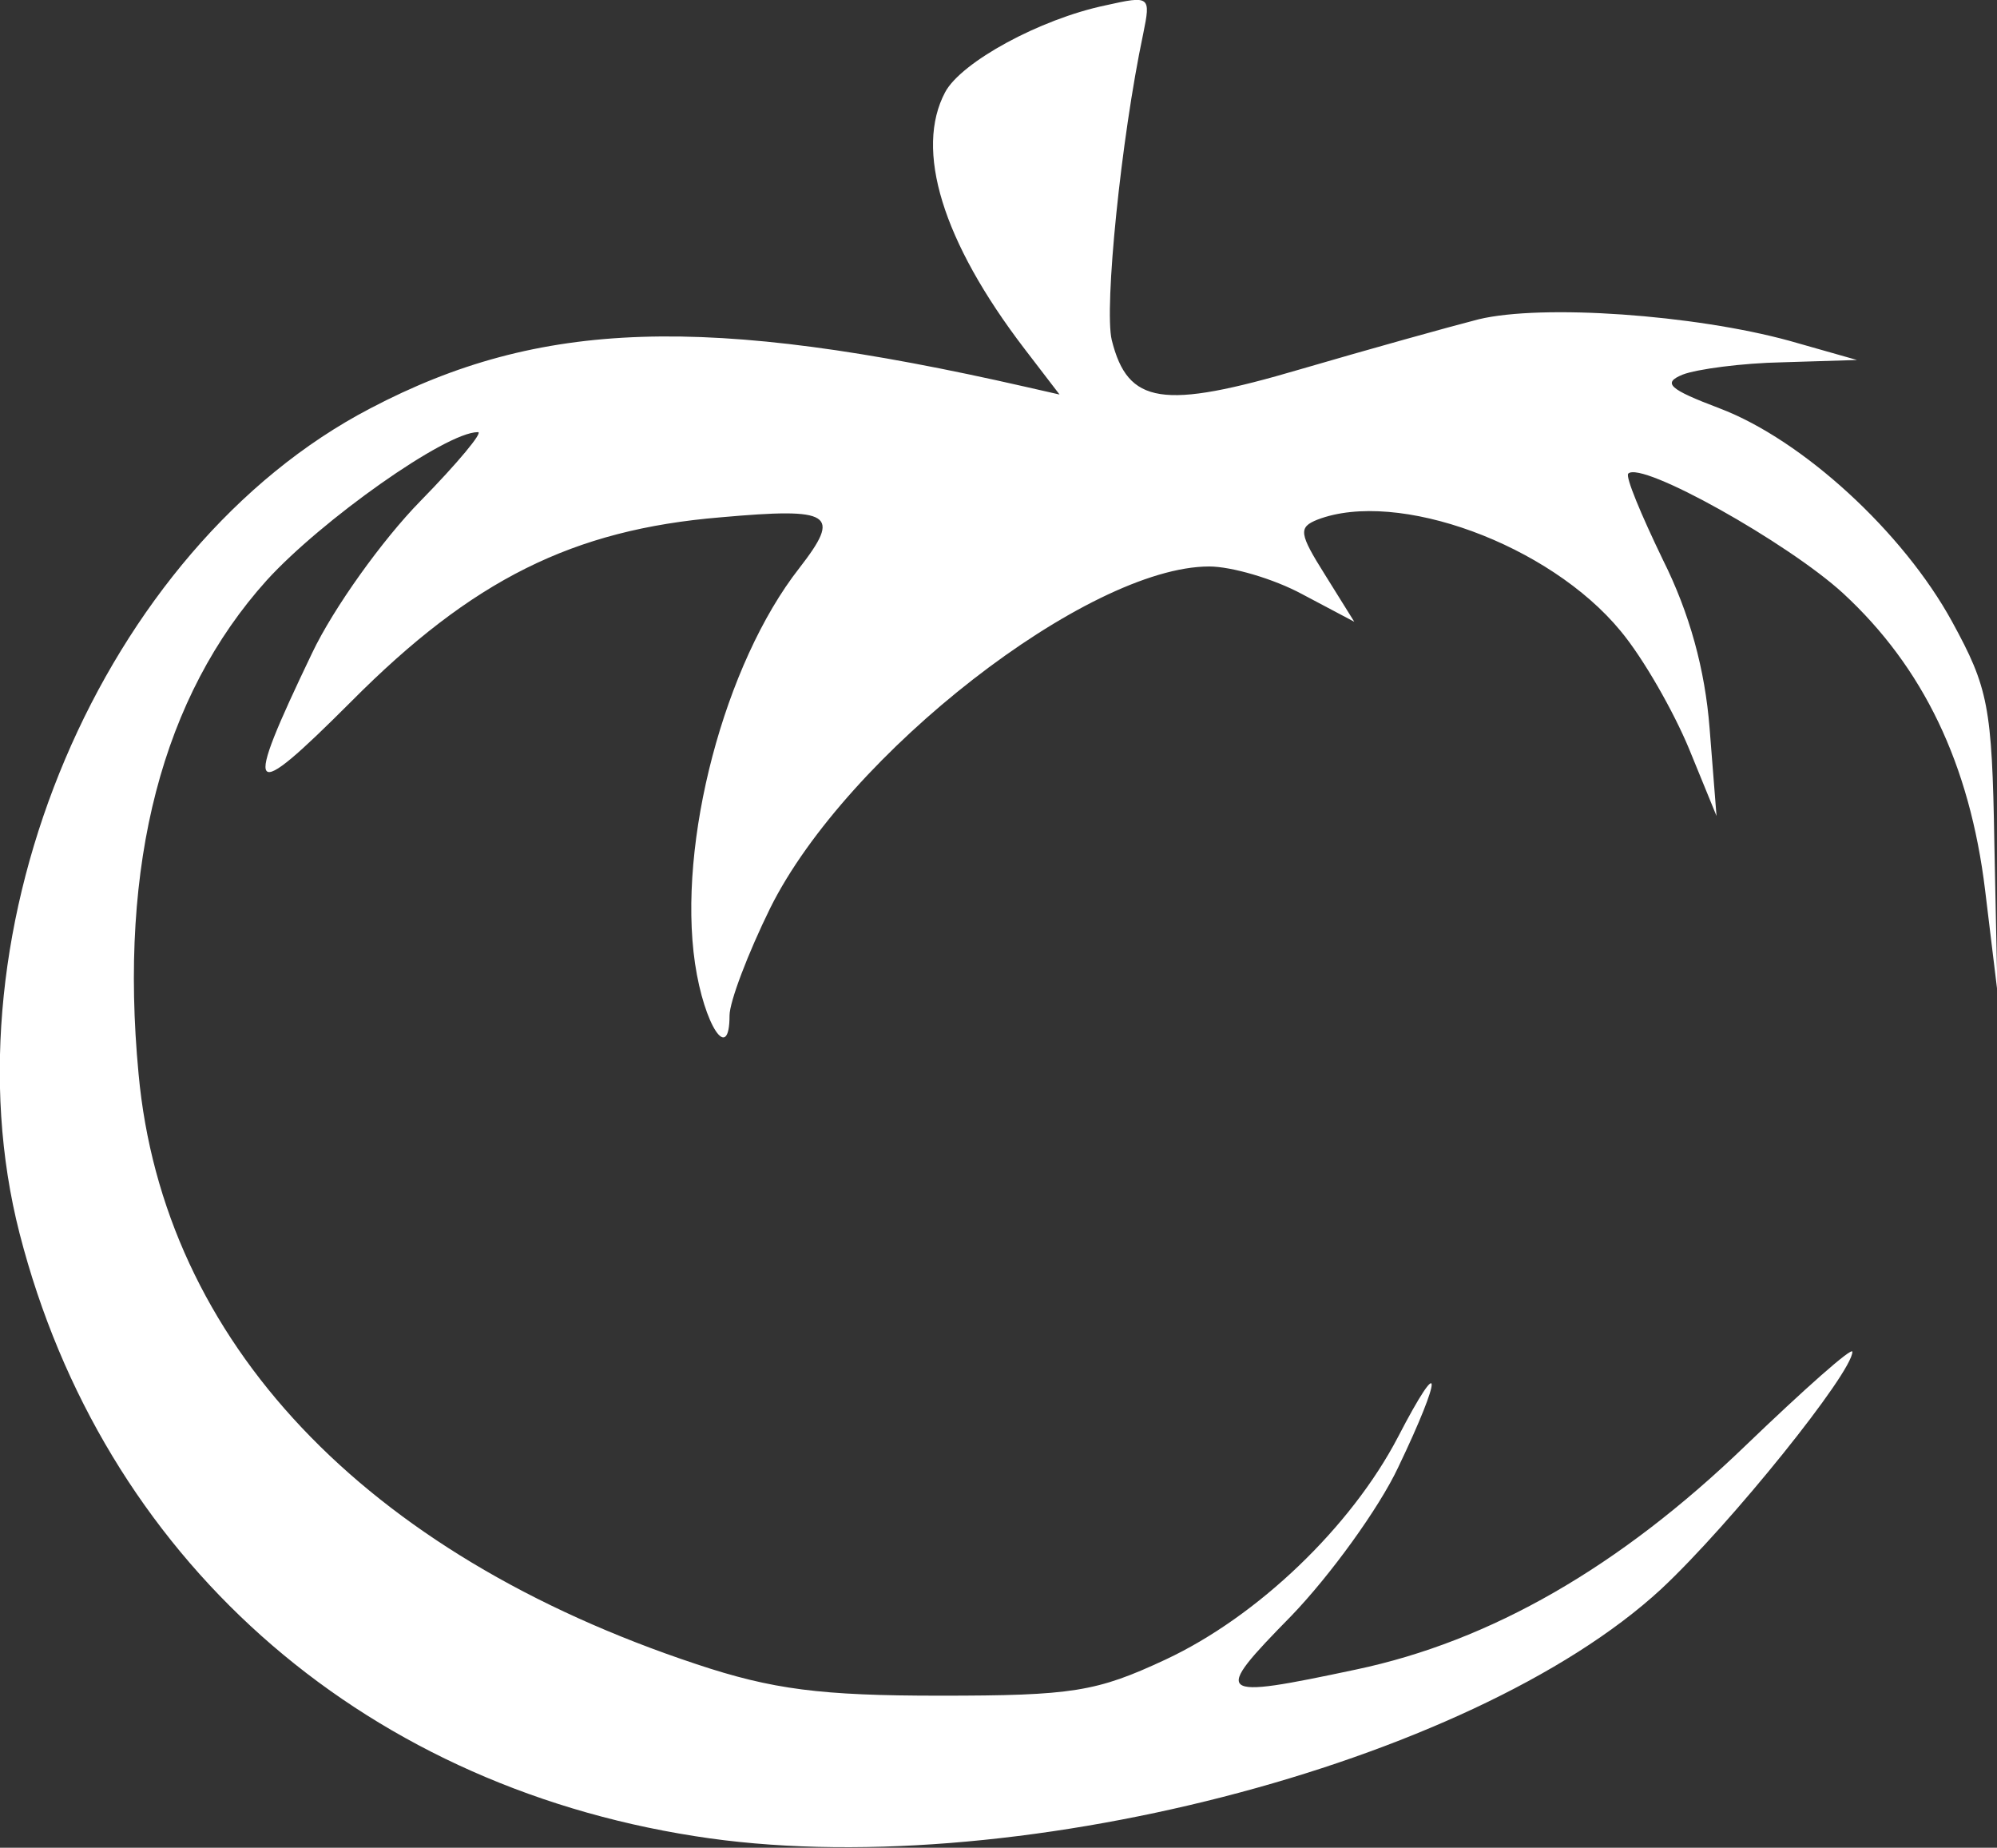 <?xml version="1.0" encoding="utf-8"?>
<!-- Generator: Adobe Illustrator 18.0.0, SVG Export Plug-In . SVG Version: 6.00 Build 0)  -->
<!DOCTYPE svg PUBLIC "-//W3C//DTD SVG 1.1//EN" "http://www.w3.org/Graphics/SVG/1.1/DTD/svg11.dtd">
<svg version="1.1"
	 id="svg8" xmlns:svg="http://www.w3.org/2000/svg" xmlns:rdf="http://www.w3.org/1999/02/22-rdf-syntax-ns#" xmlns:cc="http://creativecommons.org/ns#" xmlns:dc="http://purl.org/dc/elements/1.1/"
	 xmlns="http://www.w3.org/2000/svg" xmlns:xlink="http://www.w3.org/1999/xlink" x="0px" y="0px" viewBox="0 0 260.2 240.7"
	 enable-background="new 0 0 260.2 240.7" xml:space="preserve">
<rect x="0" y="0" width="260.2" height="240.7" fill="#333333" stroke="none"/>
<g id="layer1" transform="translate(-58.945,-103.205)">
	<path id="path4242" fill="#FFFFFF" d="M149.5,342.4c-44.1-6.9-77.2-36.5-88-78.5c-10.2-39.7,10.8-89.3,45.7-107.5
		c22.1-11.6,43.7-12.3,85.4-2.8l4.4,1l-4.6-6c-10.7-14-14.3-25.9-10.3-33.4c2.1-3.9,12.3-9.5,20.9-11.3c5.8-1.3,5.9-1.2,4.9,3.7
		c-2.9,13.7-5.1,35.7-4.1,39.9c2.1,8.4,6.6,9.1,24.6,3.8c8.9-2.6,19.3-5.5,23.2-6.5c8.3-2,28.1-0.6,40.5,2.8l8.8,2.5l-9.7,0.3
		c-5.3,0.1-11.2,0.9-13,1.6c-2.7,1.1-1.8,1.9,4.8,4.4c10.8,4.1,23.9,16.1,30.3,27.8c4.7,8.6,5.2,11,5.5,28.8l0.4,19.4l-1.6-13.2
		c-2-16.5-8.1-29.1-18.5-38.7c-7.2-6.6-26.3-17.3-28-15.6c-0.4,0.4,1.7,5.4,4.5,11.2c3.5,7,5.5,14.3,6.1,22l0.9,11.4l-3.6-8.8
		c-2-4.8-5.9-11.7-8.9-15.3c-9.3-11.3-29.1-18.5-39.5-14.5c-2.5,1-2.4,1.8,1,7.2l3.8,6.1l-6.8-3.6c-3.7-2-9.2-3.6-12.1-3.6
		c-15.8,0-47.2,24.4-57.2,44.5c-2.9,5.9-5.3,12.2-5.3,14c0,6.3-3.3,1.3-4.5-6.8c-2.3-15.7,3.8-39,13.6-51.5
		c5.5-7.1,4.3-7.9-10.3-6.6c-19.2,1.6-32.3,8.1-48.1,24c-13.5,13.5-14.2,12.7-5.1-6.3c2.8-5.9,9.2-14.8,14.1-19.8
		c4.9-5,8.3-9.1,7.5-9c-4.2,0-20.4,11.5-27.5,19.3c-13.6,15.1-19.3,36.9-16.7,64.3c3.2,34.8,29.3,62.5,72.7,76.9
		c9.9,3.3,16.2,4.1,31.7,4.1c17.3,0,20.4-0.5,29.4-4.7c12-5.6,24.2-17.3,30.3-29c5.8-11.2,5.9-8.3,0,4c-2.5,5.3-8.8,14-13.9,19.3
		c-10.4,10.6-10,10.9,8.4,7c17.6-3.7,34.4-13.4,50.7-29.1c7.7-7.4,14-13,14-12.3c0,2.7-15.8,22.4-24.9,30.9
		C250.6,333.1,189.9,348.8,149.5,342.4L149.5,342.4z"/>
</g>
</svg>
